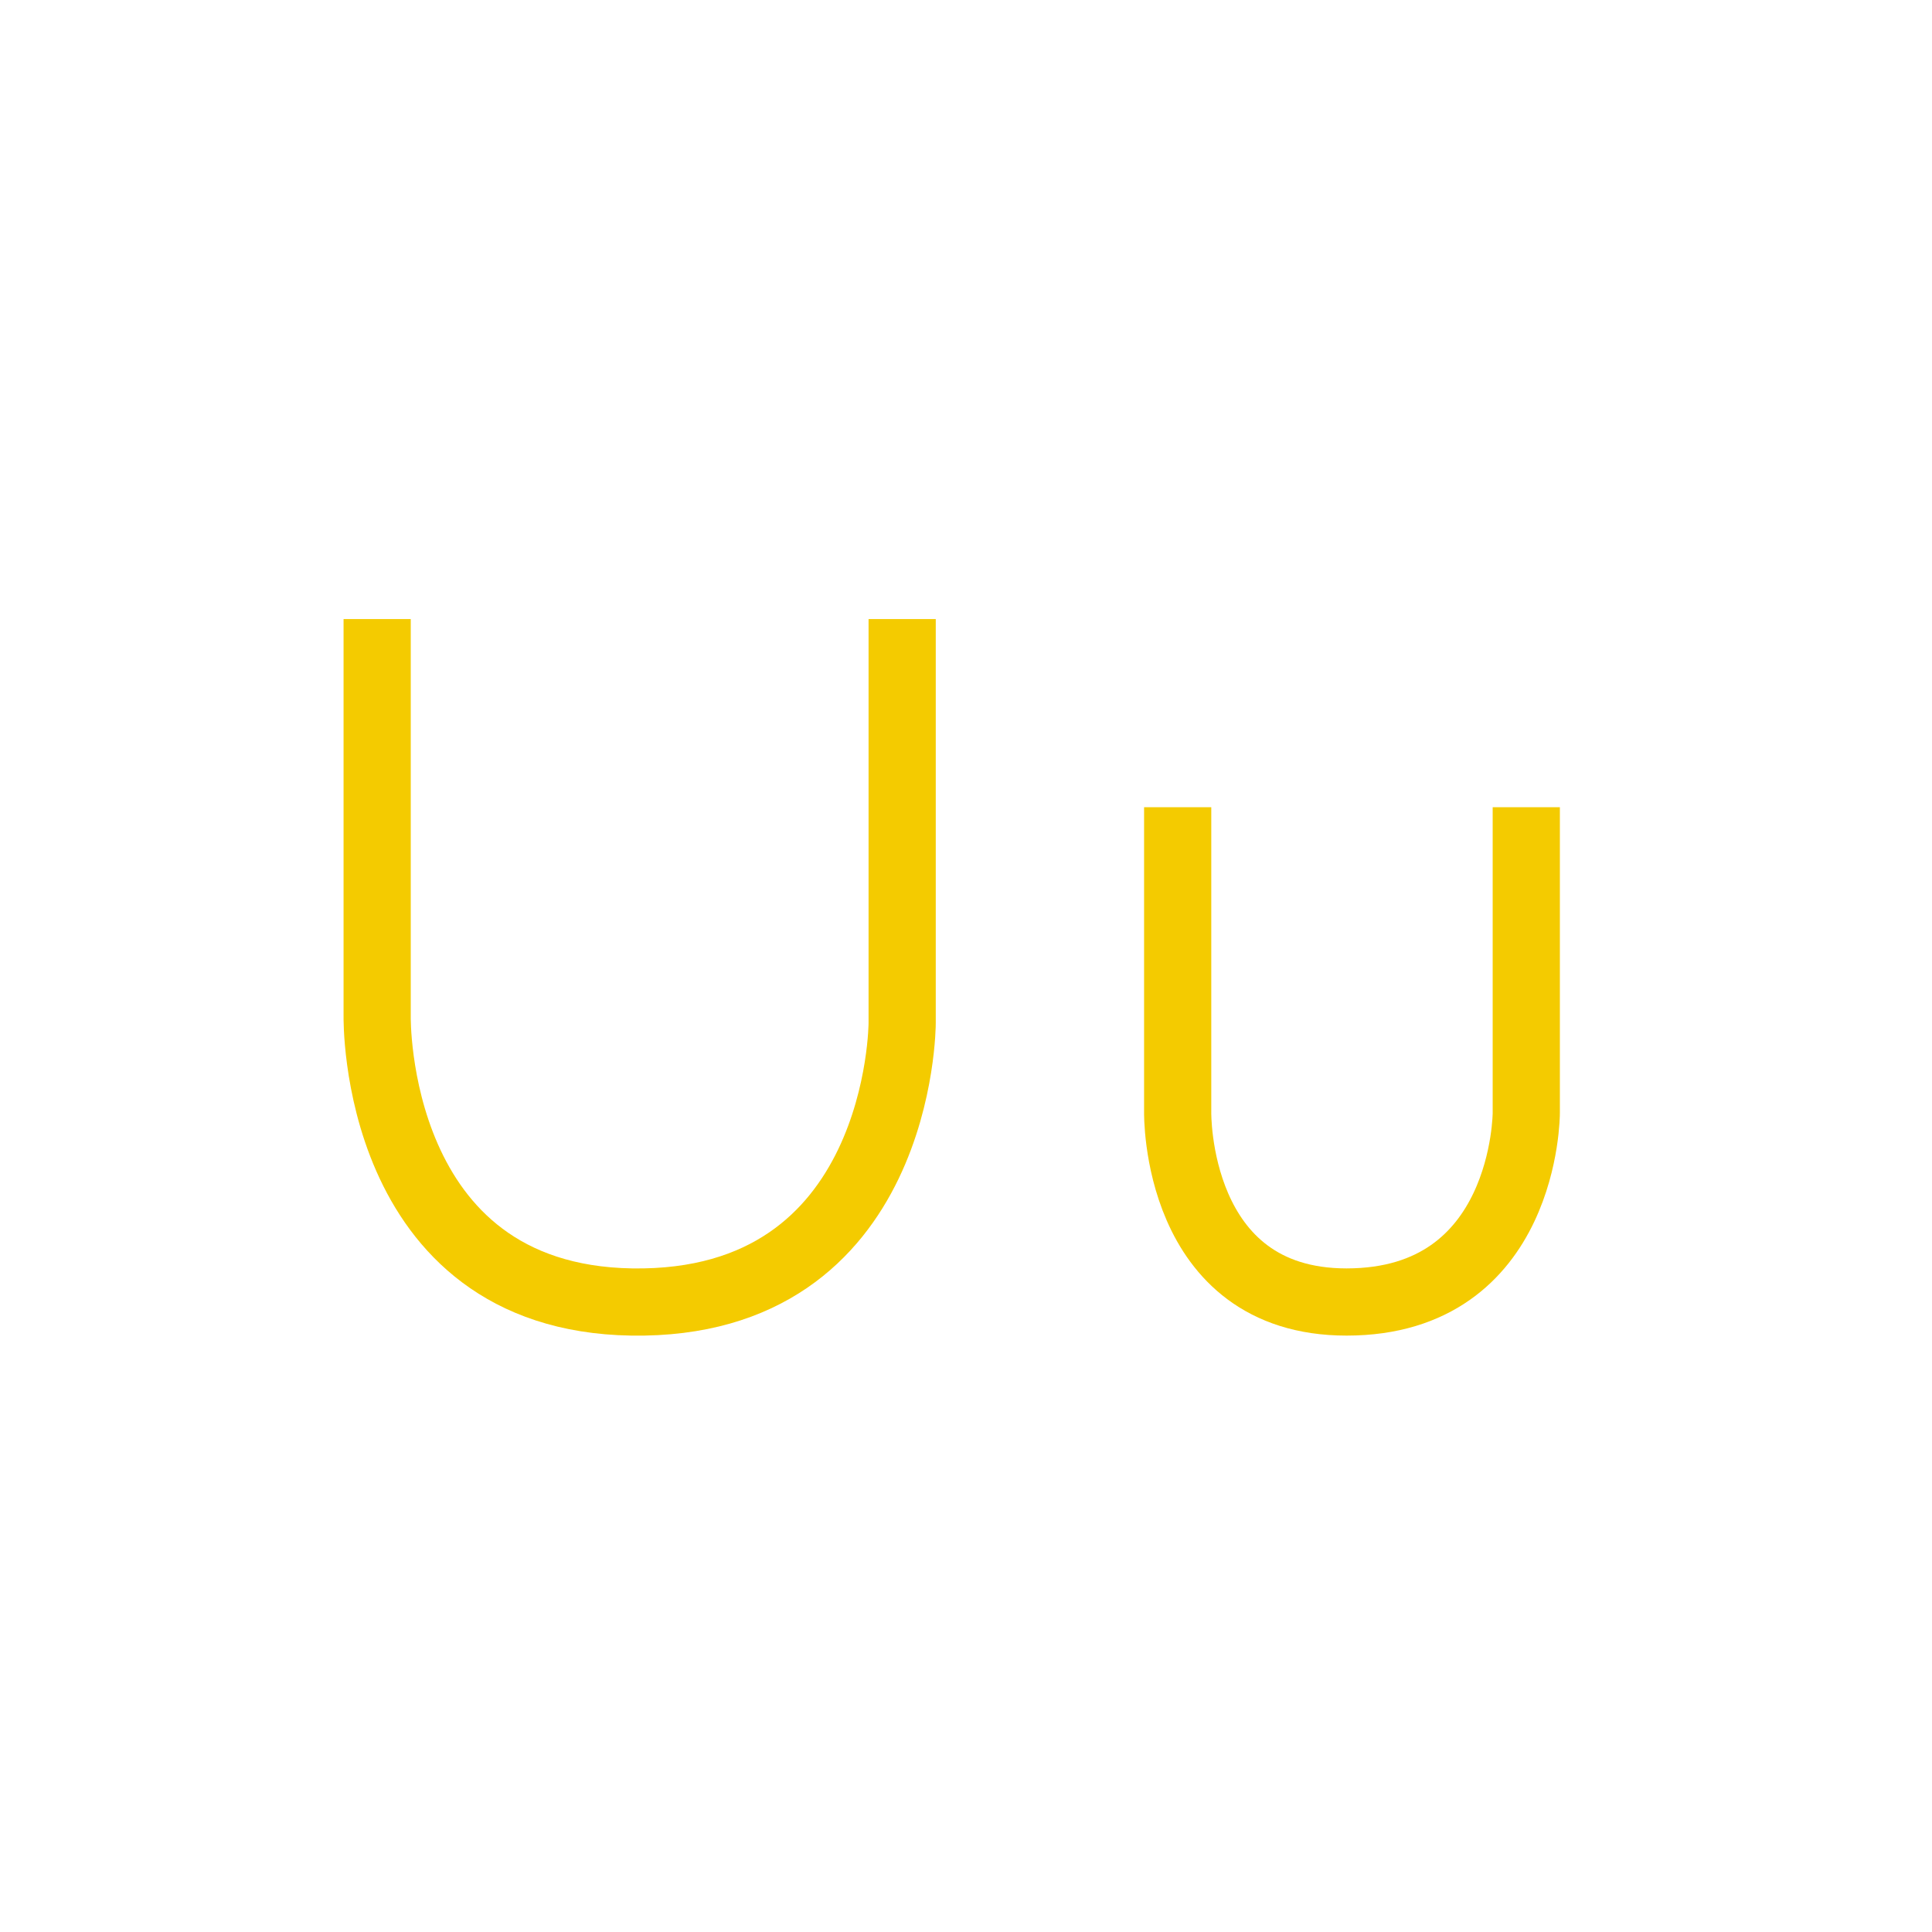 <?xml version="1.0" encoding="utf-8"?>
<!-- Generator: Adobe Illustrator 24.0.2, SVG Export Plug-In . SVG Version: 6.00 Build 0)  -->
<svg version="1.1" xmlns="http://www.w3.org/2000/svg" xmlns:xlink="http://www.w3.org/1999/xlink" x="0px" y="0px"
	 viewBox="0 0 230 230" style="enable-background:new 0 0 230 230;" xml:space="preserve">
<style type="text/css">
	.st0{fill:none;stroke:#f4cb00;stroke-width:8;stroke-miterlimit:10;}
</style>
<g id="CapU">
	<path id="CapU1" class="st0" d="M44.9,73.7V121c0,0-0.6,33.5,30.3,34c32.2,0.5,32.2-33.2,32.2-33.2V73.7"/>
</g>
<g id="LowU">
	<path id="LowU1" class="st0" d="M140.2,96.1v36.3c0,0-0.4,22.6,20.1,22.6c21.4,0,21.4-22.5,21.4-22.5V96.1"/>
</g>
</svg>
